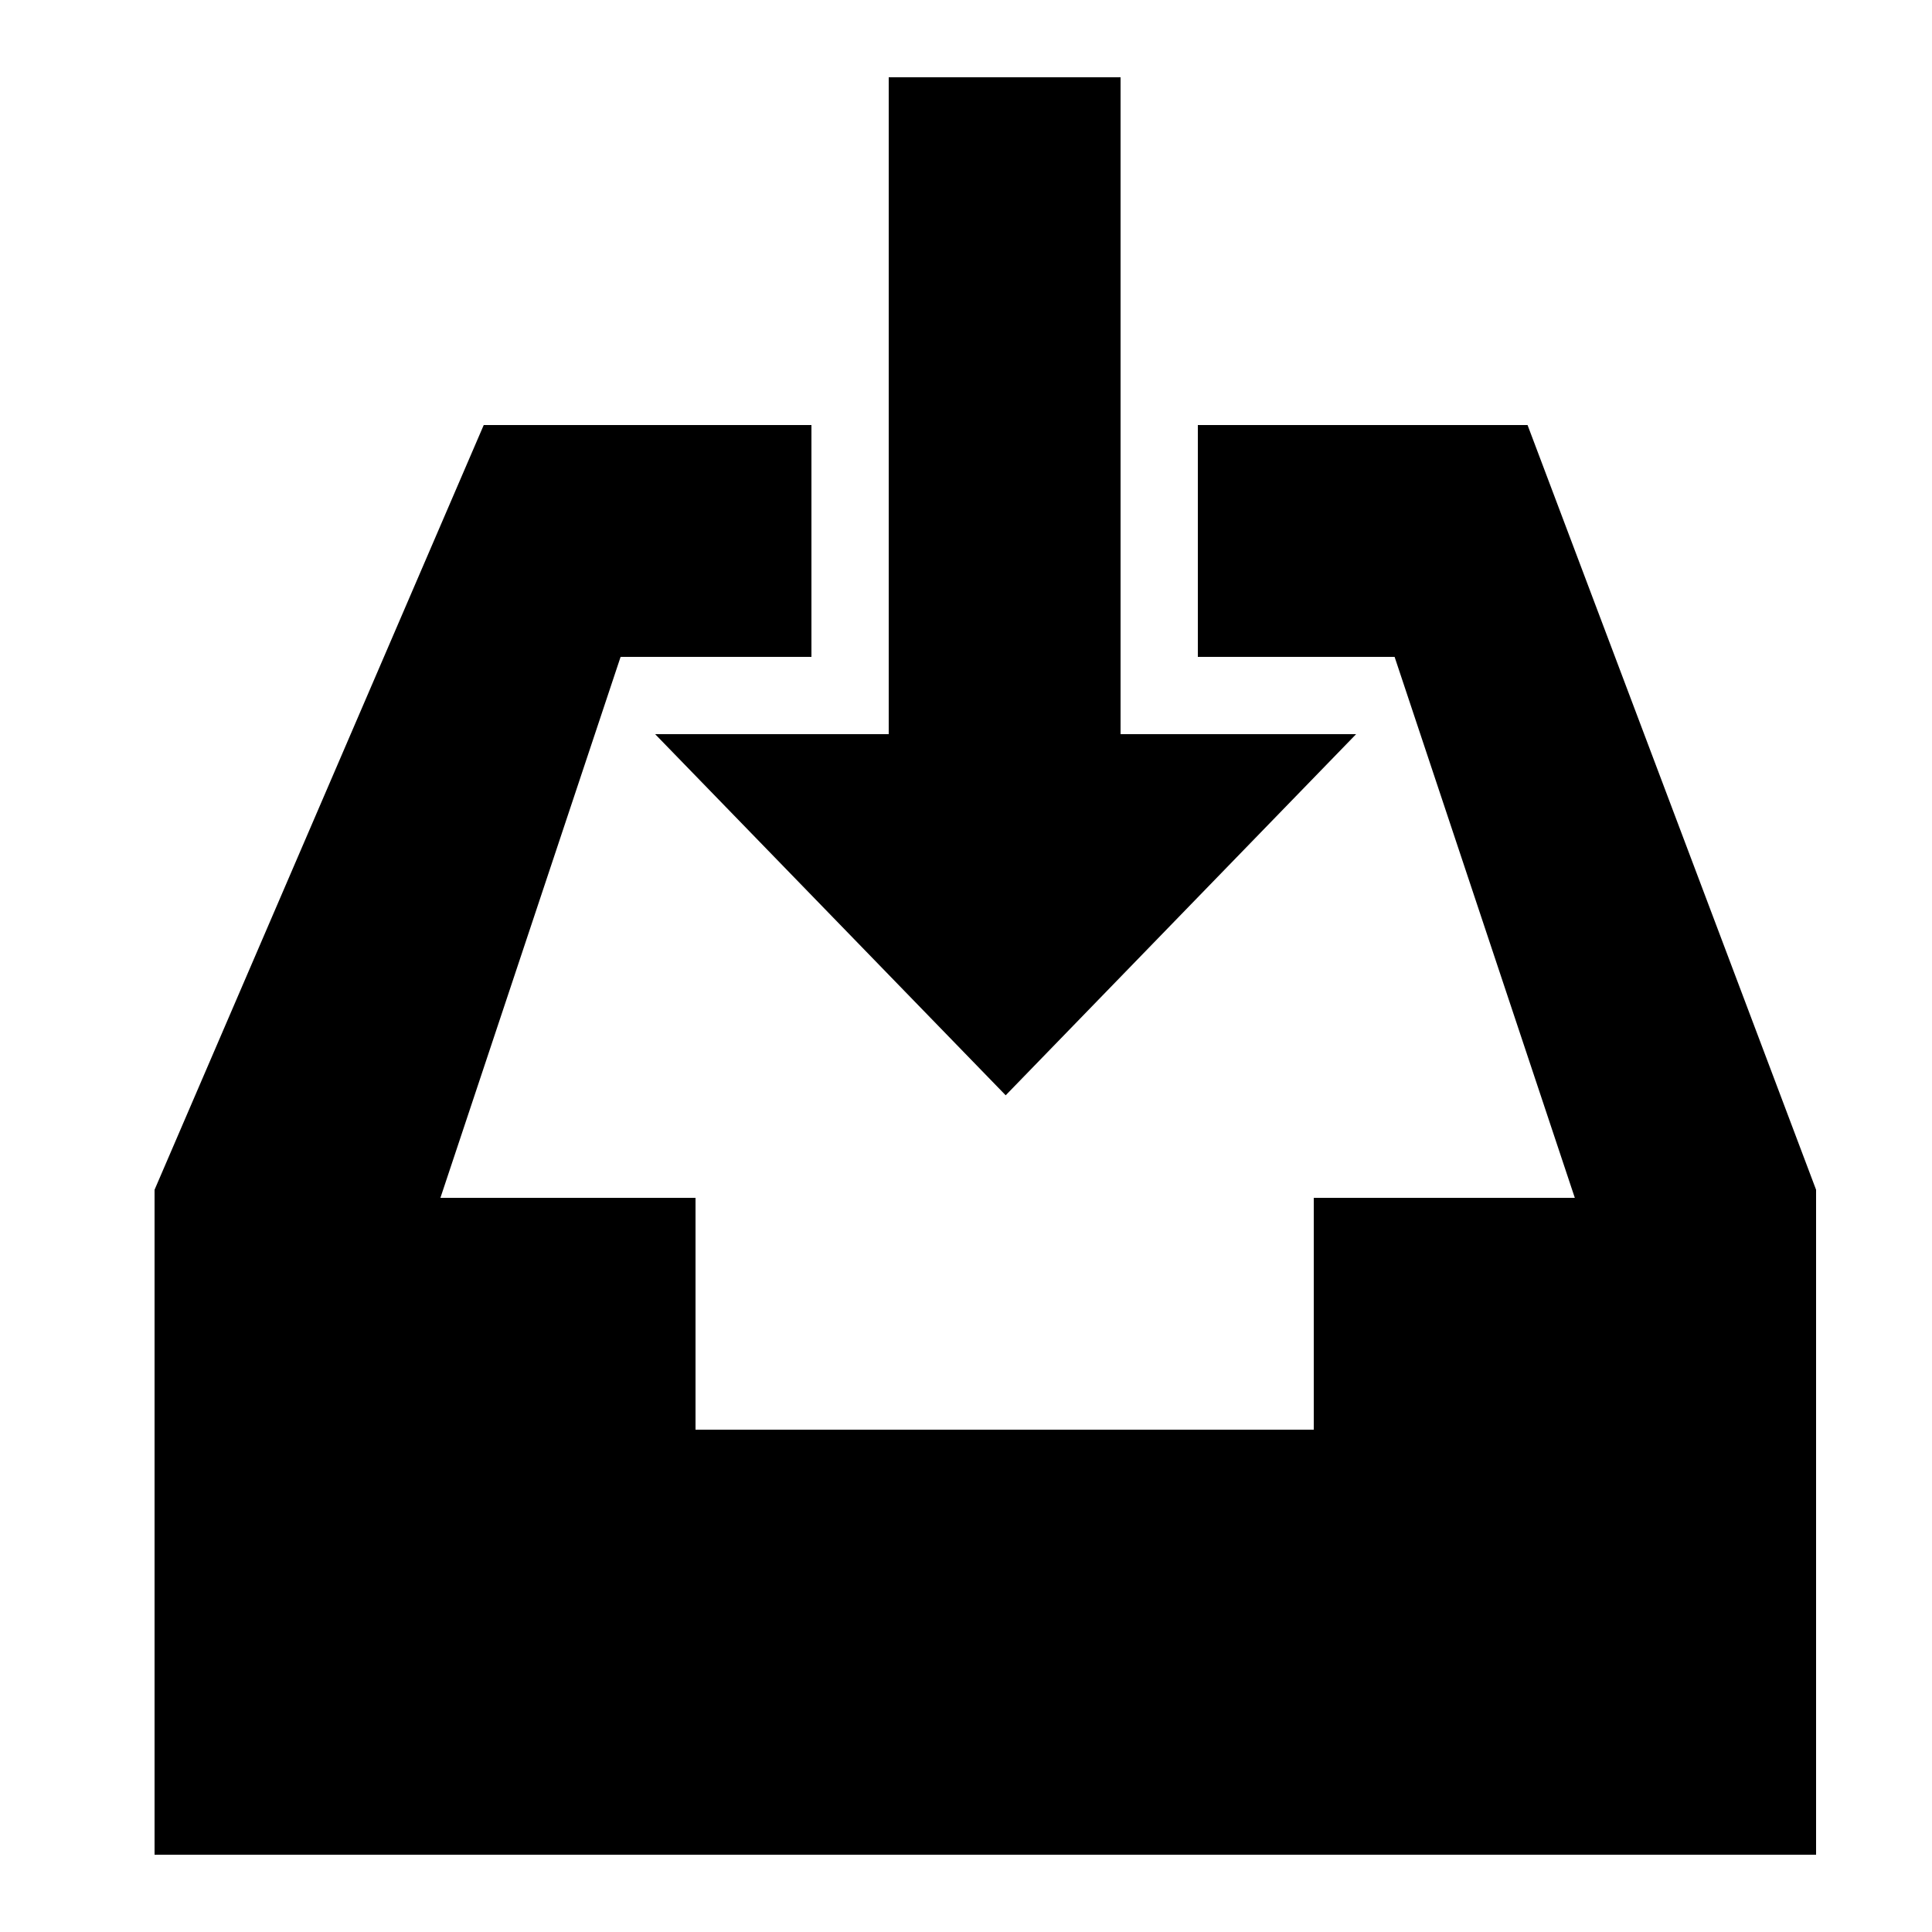 <svg height='100px' width='100px'  fill="#000000" xmlns="http://www.w3.org/2000/svg" xmlns:xlink="http://www.w3.org/1999/xlink" version="1.1" x="0px" y="0px" viewBox="0 0 50 50" enable-background="new 0 0 50 50" xml:space="preserve"><g><g><rect x="23" y="2" fill="#000000" width="6" height="19"></rect><polygon fill="#000000" points="16.955,19 26.027,28.346 35.096,19   "></polygon></g><g><polygon fill="#000000" points="39.533,11 31,11 31,17 36.092,17 40.756,31 34,31 34,37 18,37 18,31 11.398,31 16.061,17 21,17     21,11 12.519,11 4,30.791 4,48 47,48 47,30.791   "></polygon></g></g></svg>